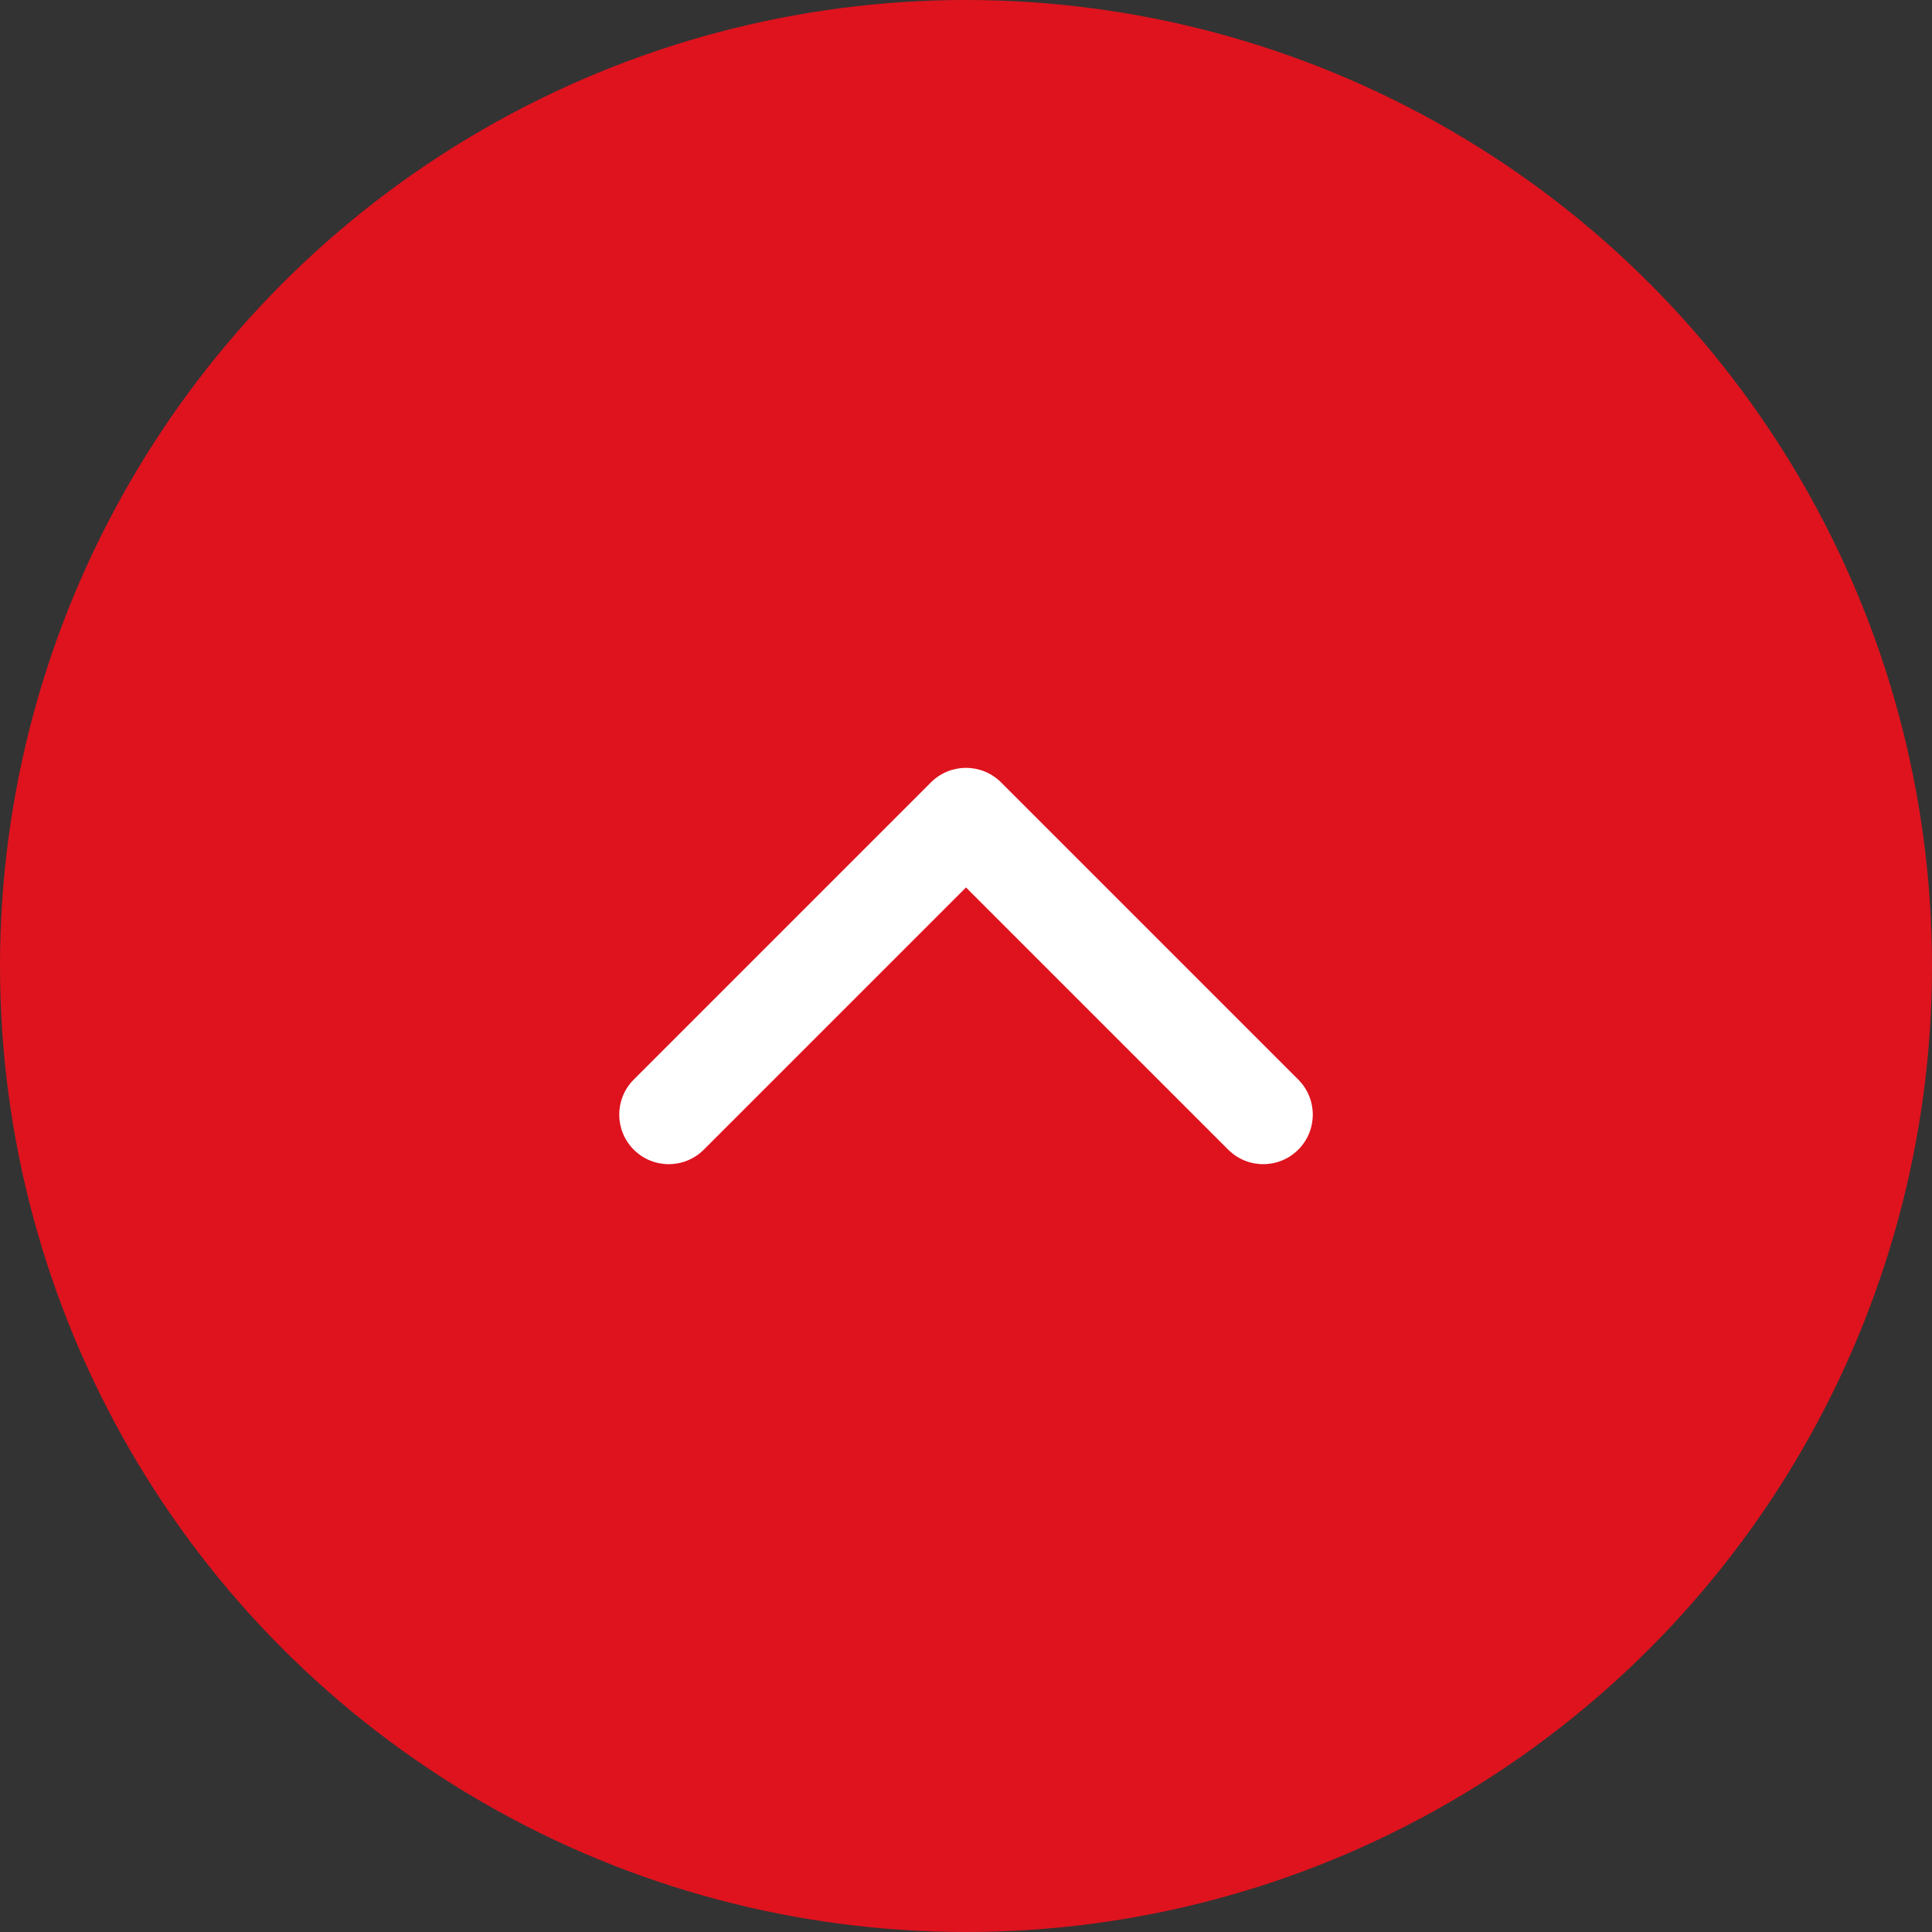 <svg width="52" height="52" viewBox="0 0 52 52" fill="none" xmlns="http://www.w3.org/2000/svg">
<rect x="0" y="0" width="52" height="52" fill="#333333" stroke="none"/>
<circle cx="26" cy="26" r="26" fill="#DE131E"/>
<path fill-rule="evenodd" clip-rule="evenodd" d="M17.057 30.943C17.578 31.464 18.422 31.464 18.943 30.943L26 23.886L33.057 30.943C33.578 31.464 34.422 31.464 34.943 30.943C35.464 30.422 35.464 29.578 34.943 29.057L26.943 21.057C26.422 20.537 25.578 20.537 25.057 21.057L17.057 29.057C16.537 29.578 16.537 30.422 17.057 30.943Z" fill="white"/>
</svg>
